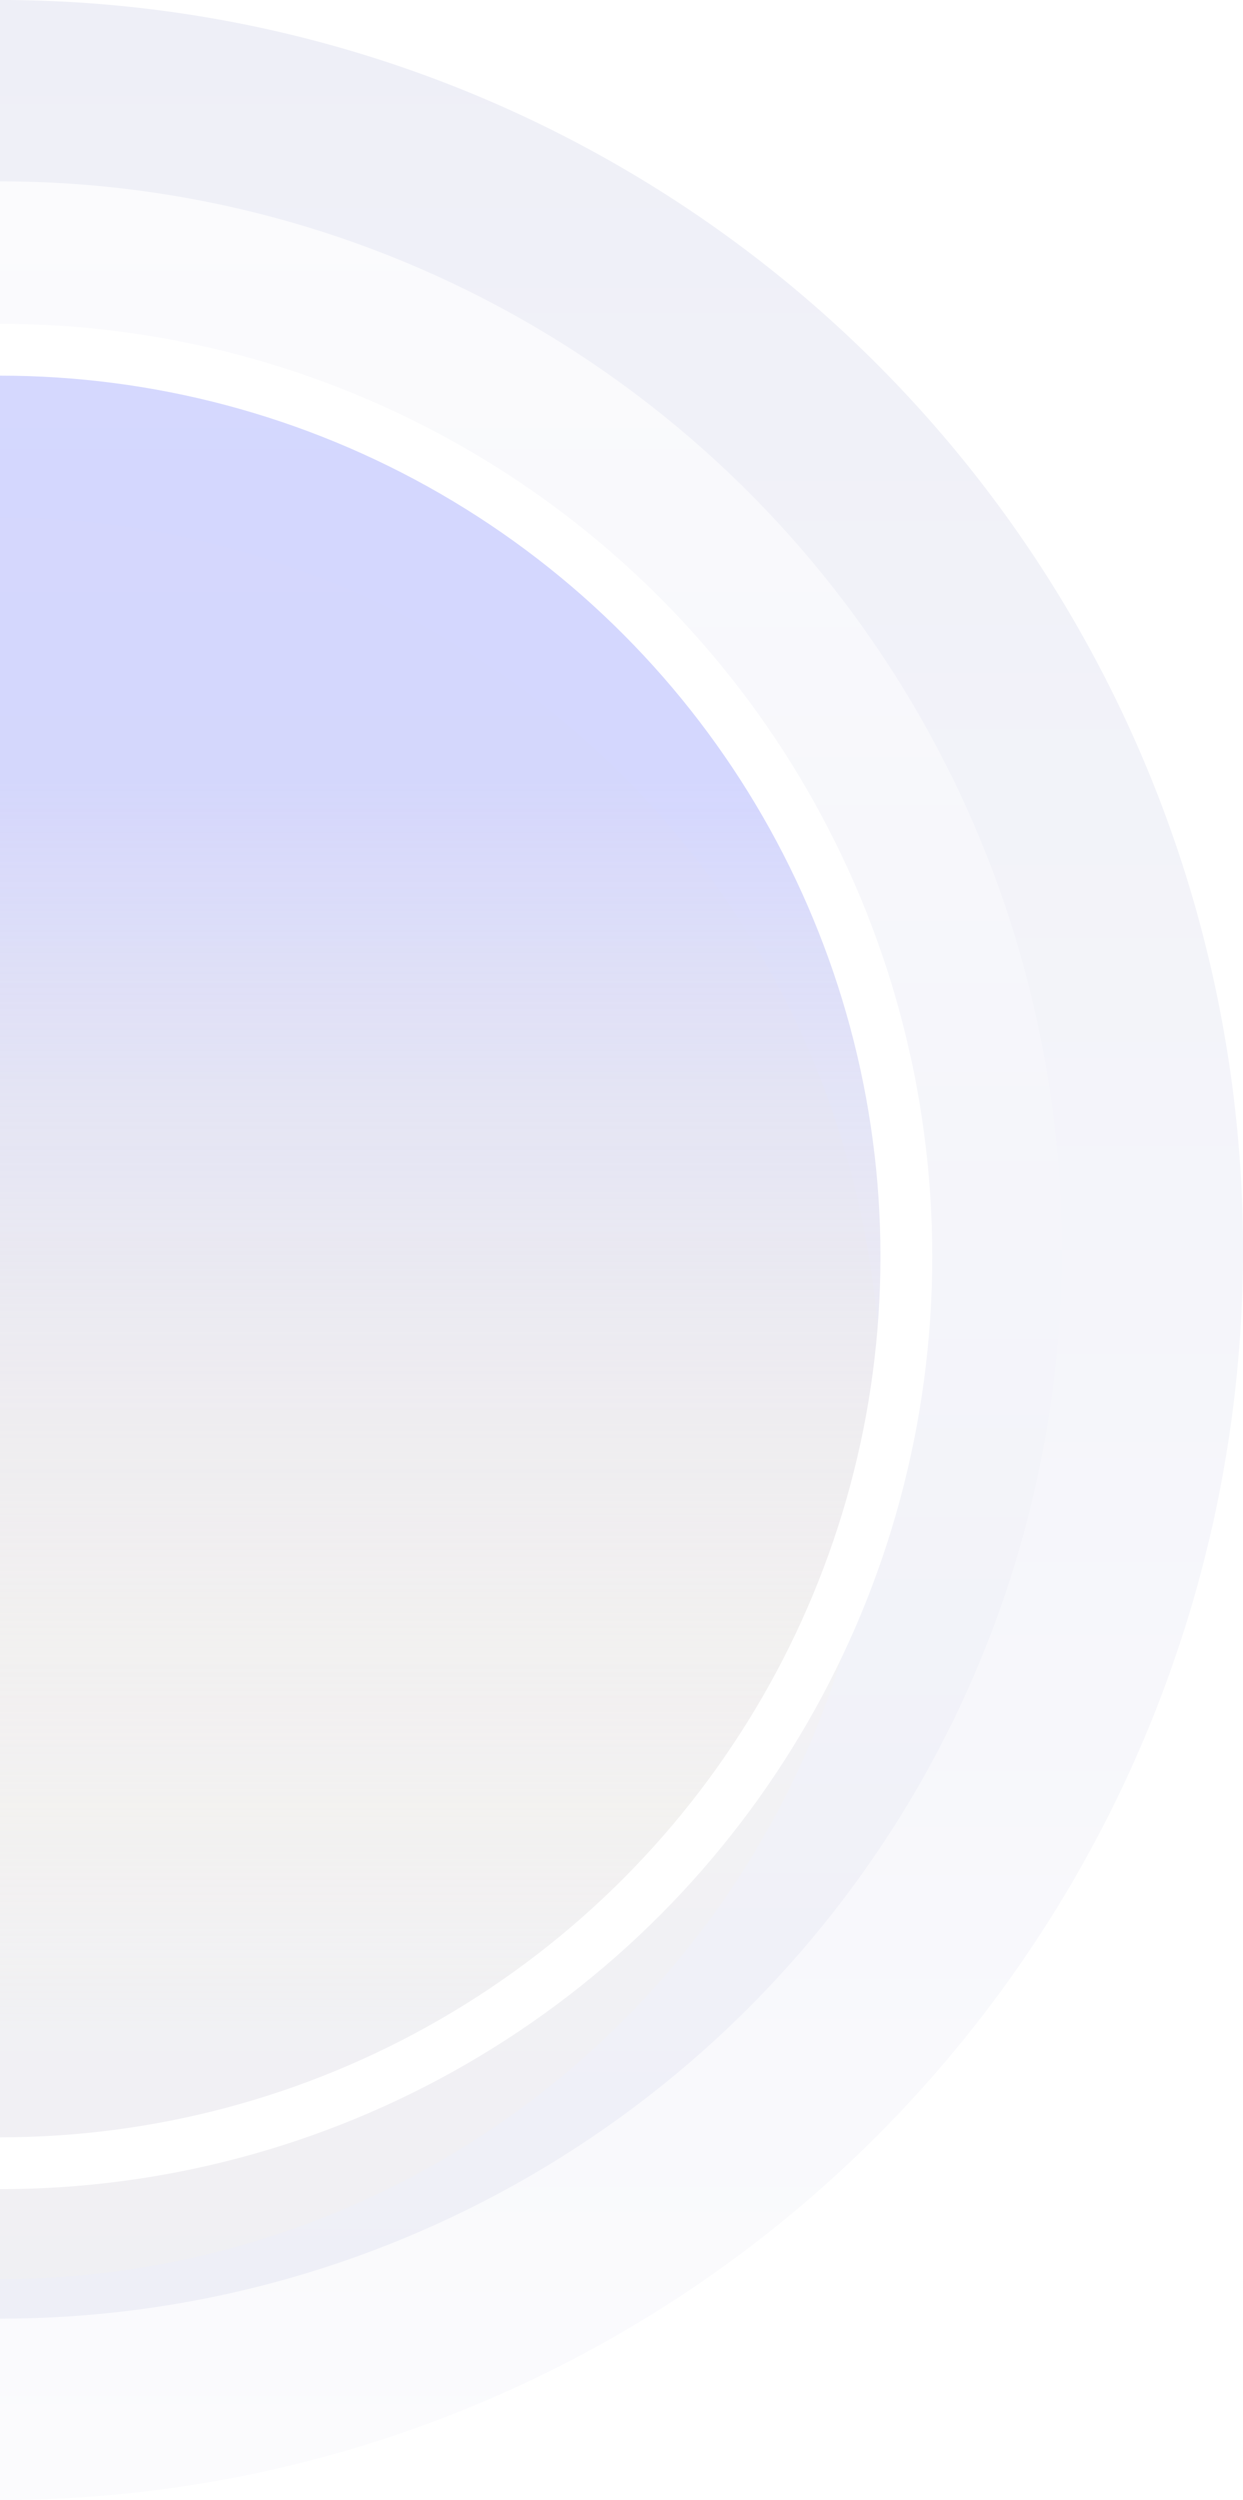 <svg width="96" height="193" viewBox="0 0 96 193" fill="none" xmlns="http://www.w3.org/2000/svg">
<ellipse cx="-8.06904e-07" cy="96.5" rx="96" ry="96.5" transform="rotate(180 -8.06904e-07 96.5)" fill="url(#paint0_linear_2098_57442)"/>
<ellipse cx="4.17015e-07" cy="96.5" rx="82" ry="82.5" transform="rotate(180 4.17015e-07 96.5)" fill="url(#paint1_linear_2098_57442)"/>
<g filter="url(#filter0_biii_2098_57442)">
<circle cy="97" r="68" fill="#FFF5D1" fill-opacity="0.1"/>
</g>
<circle cy="97" r="70" fill="url(#paint2_linear_2098_57442)" fill-opacity="0.7" stroke="white" stroke-width="4"/>
<defs>
<filter id="filter0_biii_2098_57442" x="-111.789" y="-14.789" width="223.578" height="223.578" filterUnits="userSpaceOnUse" color-interpolation-filters="sRGB">
<feFlood flood-opacity="0" result="BackgroundImageFix"/>
<feGaussianBlur in="BackgroundImageFix" stdDeviation="21.895"/>
<feComposite in2="SourceAlpha" operator="in" result="effect1_backgroundBlur_2098_57442"/>
<feBlend mode="normal" in="SourceGraphic" in2="effect1_backgroundBlur_2098_57442" result="shape"/>
<feColorMatrix in="SourceAlpha" type="matrix" values="0 0 0 0 0 0 0 0 0 0 0 0 0 0 0 0 0 0 127 0" result="hardAlpha"/>
<feOffset dy="4.865"/>
<feGaussianBlur stdDeviation="21.895"/>
<feComposite in2="hardAlpha" operator="arithmetic" k2="-1" k3="1"/>
<feColorMatrix type="matrix" values="0 0 0 0 0.49 0 0 0 0 0.51 0 0 0 0 1 0 0 0 0.76 0"/>
<feBlend mode="normal" in2="shape" result="effect2_innerShadow_2098_57442"/>
<feColorMatrix in="SourceAlpha" type="matrix" values="0 0 0 0 0 0 0 0 0 0 0 0 0 0 0 0 0 0 127 0" result="hardAlpha"/>
<feOffset dy="4.865"/>
<feGaussianBlur stdDeviation="2.433"/>
<feComposite in2="hardAlpha" operator="arithmetic" k2="-1" k3="1"/>
<feColorMatrix type="matrix" values="0 0 0 0 0.49 0 0 0 0 0.51 0 0 0 0 1 0 0 0 0.1 0"/>
<feBlend mode="normal" in2="effect2_innerShadow_2098_57442" result="effect3_innerShadow_2098_57442"/>
<feColorMatrix in="SourceAlpha" type="matrix" values="0 0 0 0 0 0 0 0 0 0 0 0 0 0 0 0 0 0 127 0" result="hardAlpha"/>
<feOffset dy="1.216"/>
<feGaussianBlur stdDeviation="0.608"/>
<feComposite in2="hardAlpha" operator="arithmetic" k2="-1" k3="1"/>
<feColorMatrix type="matrix" values="0 0 0 0 0.49 0 0 0 0 0.51 0 0 0 0 1 0 0 0 0.05 0"/>
<feBlend mode="normal" in2="effect3_innerShadow_2098_57442" result="effect4_innerShadow_2098_57442"/>
</filter>
<linearGradient id="paint0_linear_2098_57442" x1="0" y1="-7.62939e-06" x2="0" y2="193" gradientUnits="userSpaceOnUse">
<stop stop-color="#FBFBFD"/>
<stop offset="1" stop-color="#EEEFF7"/>
</linearGradient>
<linearGradient id="paint1_linear_2098_57442" x1="0" y1="14" x2="0" y2="179" gradientUnits="userSpaceOnUse">
<stop stop-color="#EEEFF7"/>
<stop offset="1" stop-color="#FBFBFD"/>
</linearGradient>
<linearGradient id="paint2_linear_2098_57442" x1="0" y1="7.96" x2="0" y2="220.803" gradientUnits="userSpaceOnUse">
<stop offset="0.247" stop-color="#C5C9FF"/>
<stop offset="0.702" stop-color="#FFF5D1" stop-opacity="0"/>
</linearGradient>
</defs>
</svg>

